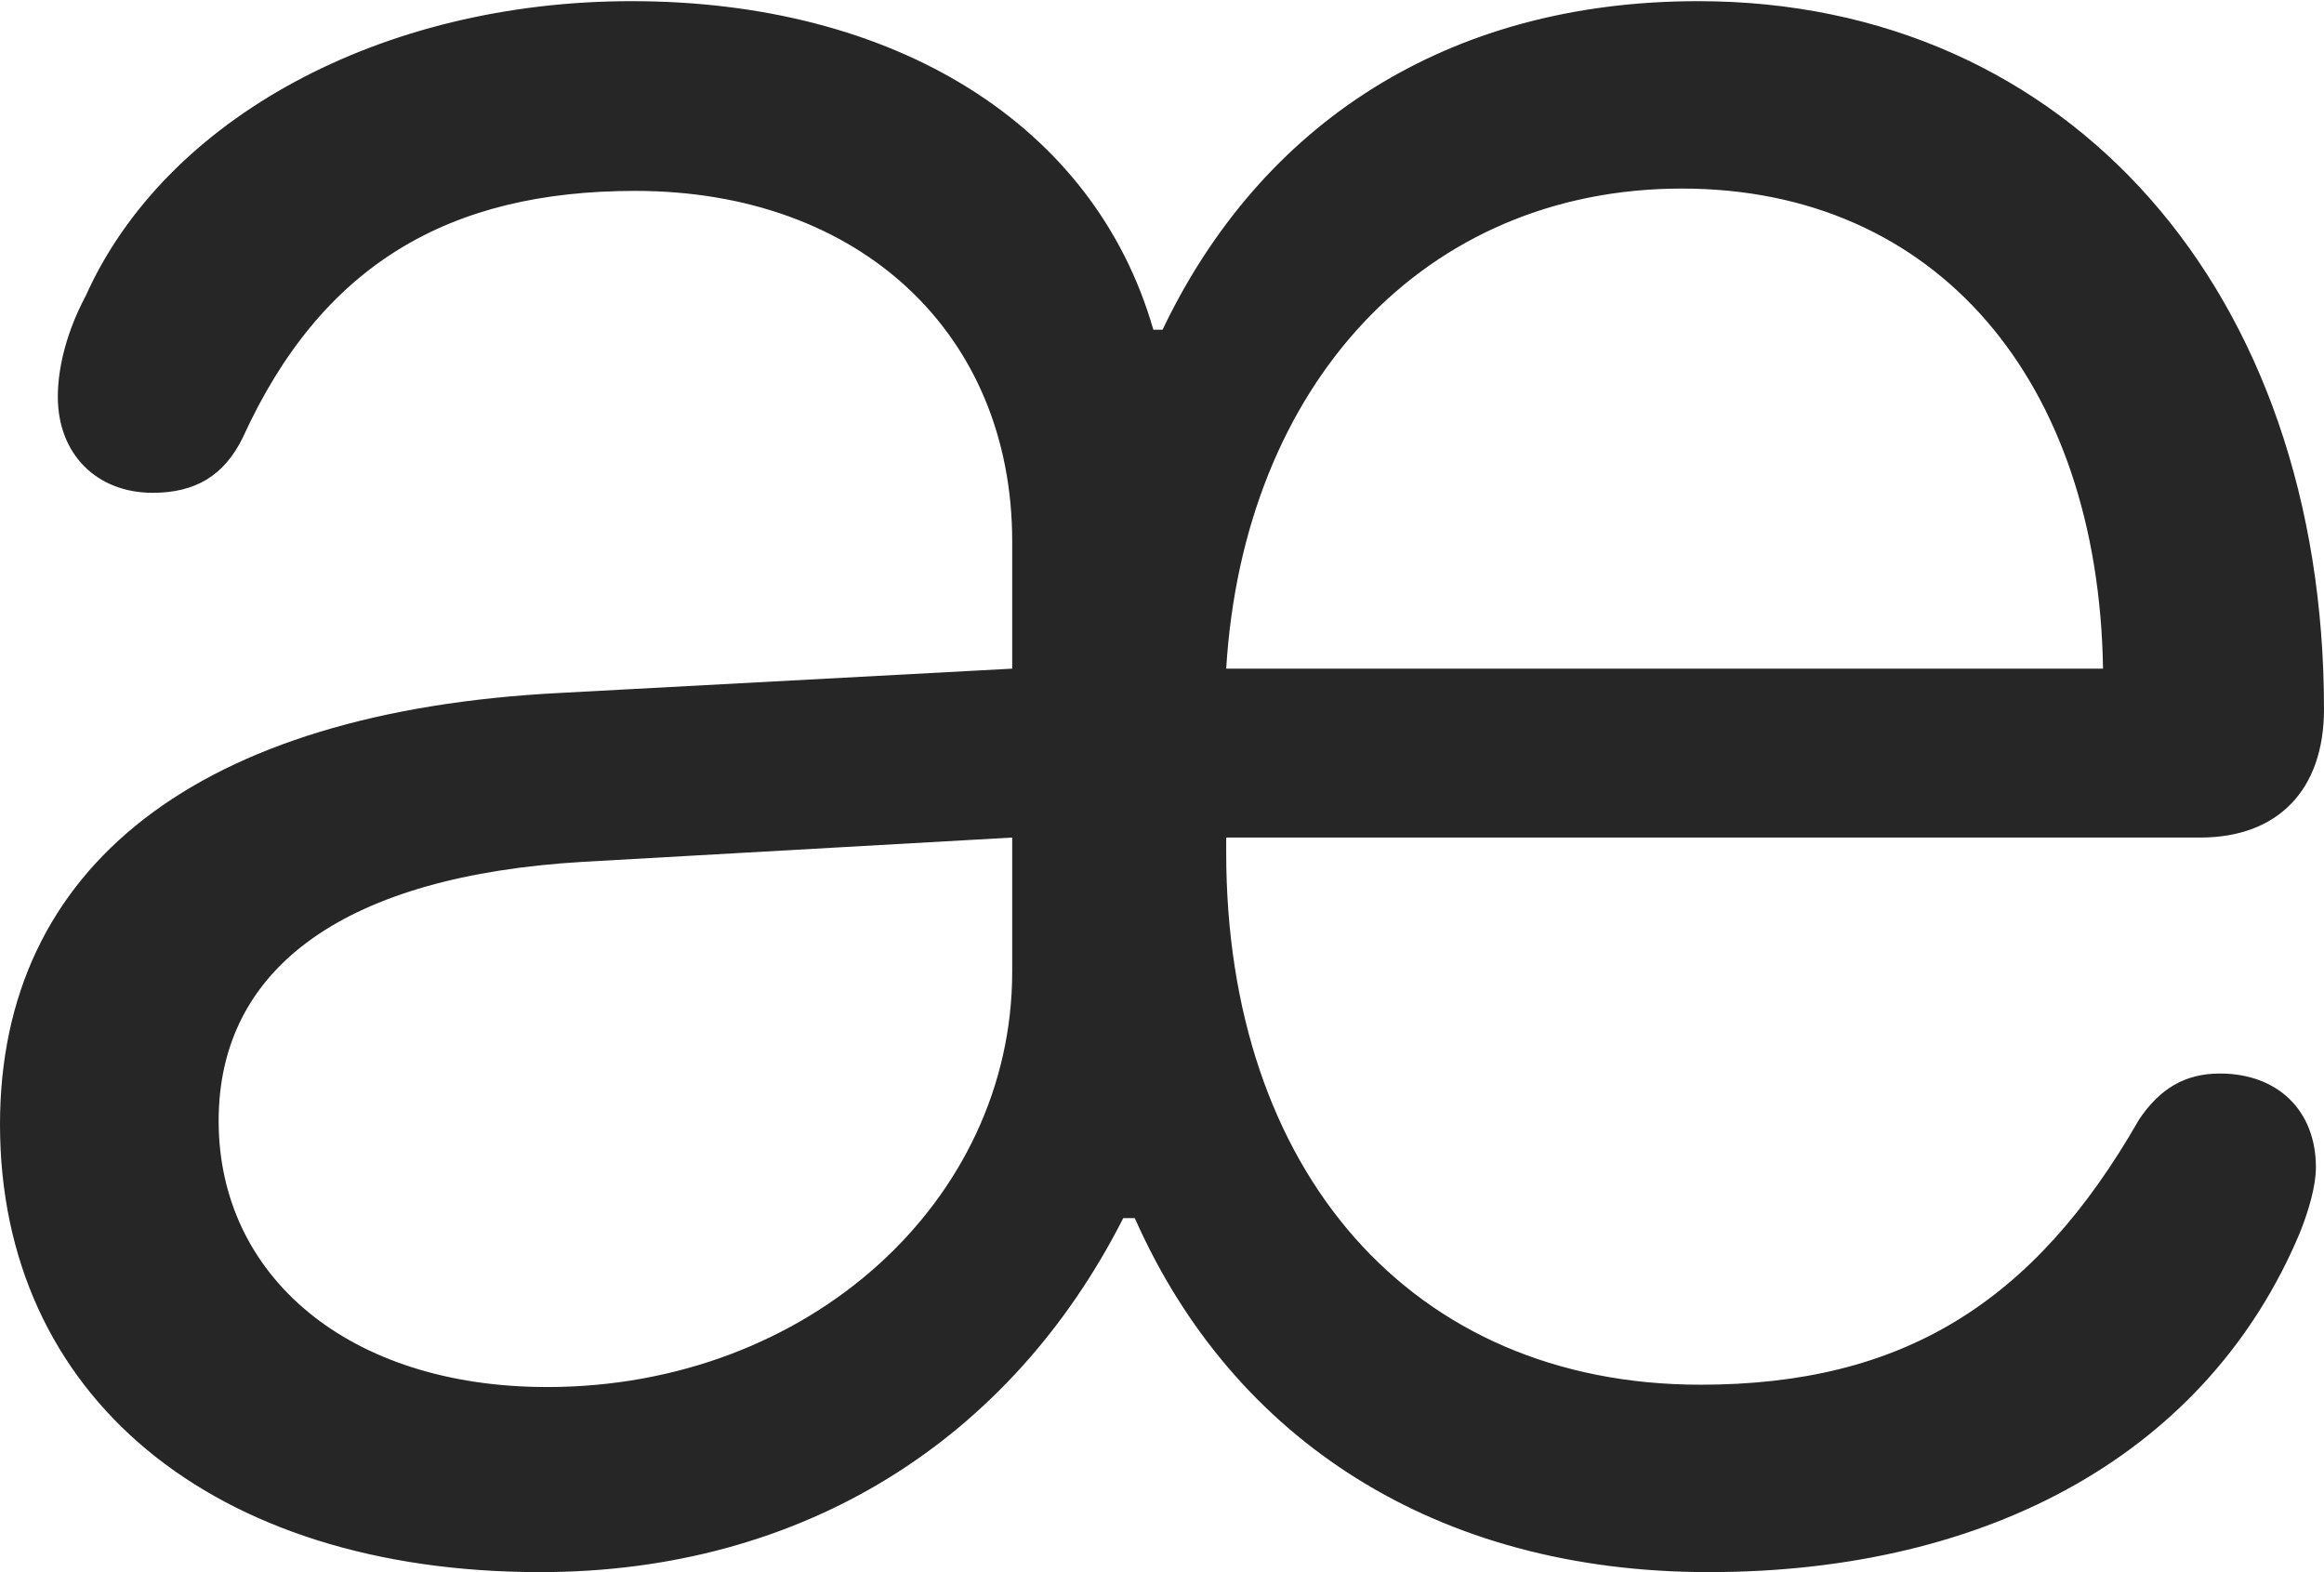 <?xml version="1.0" encoding="UTF-8"?>
<!--Generator: Apple Native CoreSVG 232.5-->
<!DOCTYPE svg
PUBLIC "-//W3C//DTD SVG 1.1//EN"
       "http://www.w3.org/Graphics/SVG/1.1/DTD/svg11.dtd">
<svg version="1.1" xmlns="http://www.w3.org/2000/svg" xmlns:xlink="http://www.w3.org/1999/xlink" width="98.096" height="66.357">
 <g>
  <rect height="66.357" opacity="0" width="98.096" x="0" y="0"/>
  <path d="M22.803 66.357C33.935 66.357 42.676 60.742 47.412 51.416L47.9 51.416C52.051 60.791 60.645 66.357 72.119 66.357C84.082 66.357 93.213 61.23 97.07 52.051C97.461 51.074 97.754 50.049 97.754 49.268C97.754 46.875 96.143 45.312 93.701 45.312C92.236 45.312 91.162 45.947 90.283 47.266C85.84 55.029 80.273 58.447 71.777 58.447C59.57 58.447 51.758 49.414 51.758 35.986L51.758 35.352L92.871 35.352C96.143 35.352 98.096 33.35 98.096 29.932C98.096 12.354 87.353 0.049 71.68 0.049C61.084 0.049 53.223 5.225 49.072 13.916L48.682 13.916C46.191 5.225 37.744 0.049 26.66 0.049C16.113 0.049 6.982 4.98 3.613 12.5C2.832 13.965 2.441 15.479 2.441 16.748C2.441 19.189 4.102 20.801 6.445 20.801C8.252 20.801 9.473 20.068 10.254 18.457C13.574 11.182 18.945 8.057 26.807 8.057C36.328 8.057 42.725 14.111 42.725 22.852L42.725 28.223L23.633 29.248C8.35 30.029 0 36.572 0 47.461C0 58.887 8.936 66.357 22.803 66.357ZM23.096 58.545C14.697 58.545 9.229 53.857 9.229 47.315C9.229 40.772 14.648 36.963 24.609 36.377L42.725 35.352L42.725 41.016C42.725 50.684 34.131 58.545 23.096 58.545ZM51.758 28.223C52.49 16.26 60.107 7.959 70.996 7.959C81.738 7.959 88.574 16.064 88.769 28.223Z" fill="#000000" fill-opacity="0.85"/>
 </g>
</svg>
